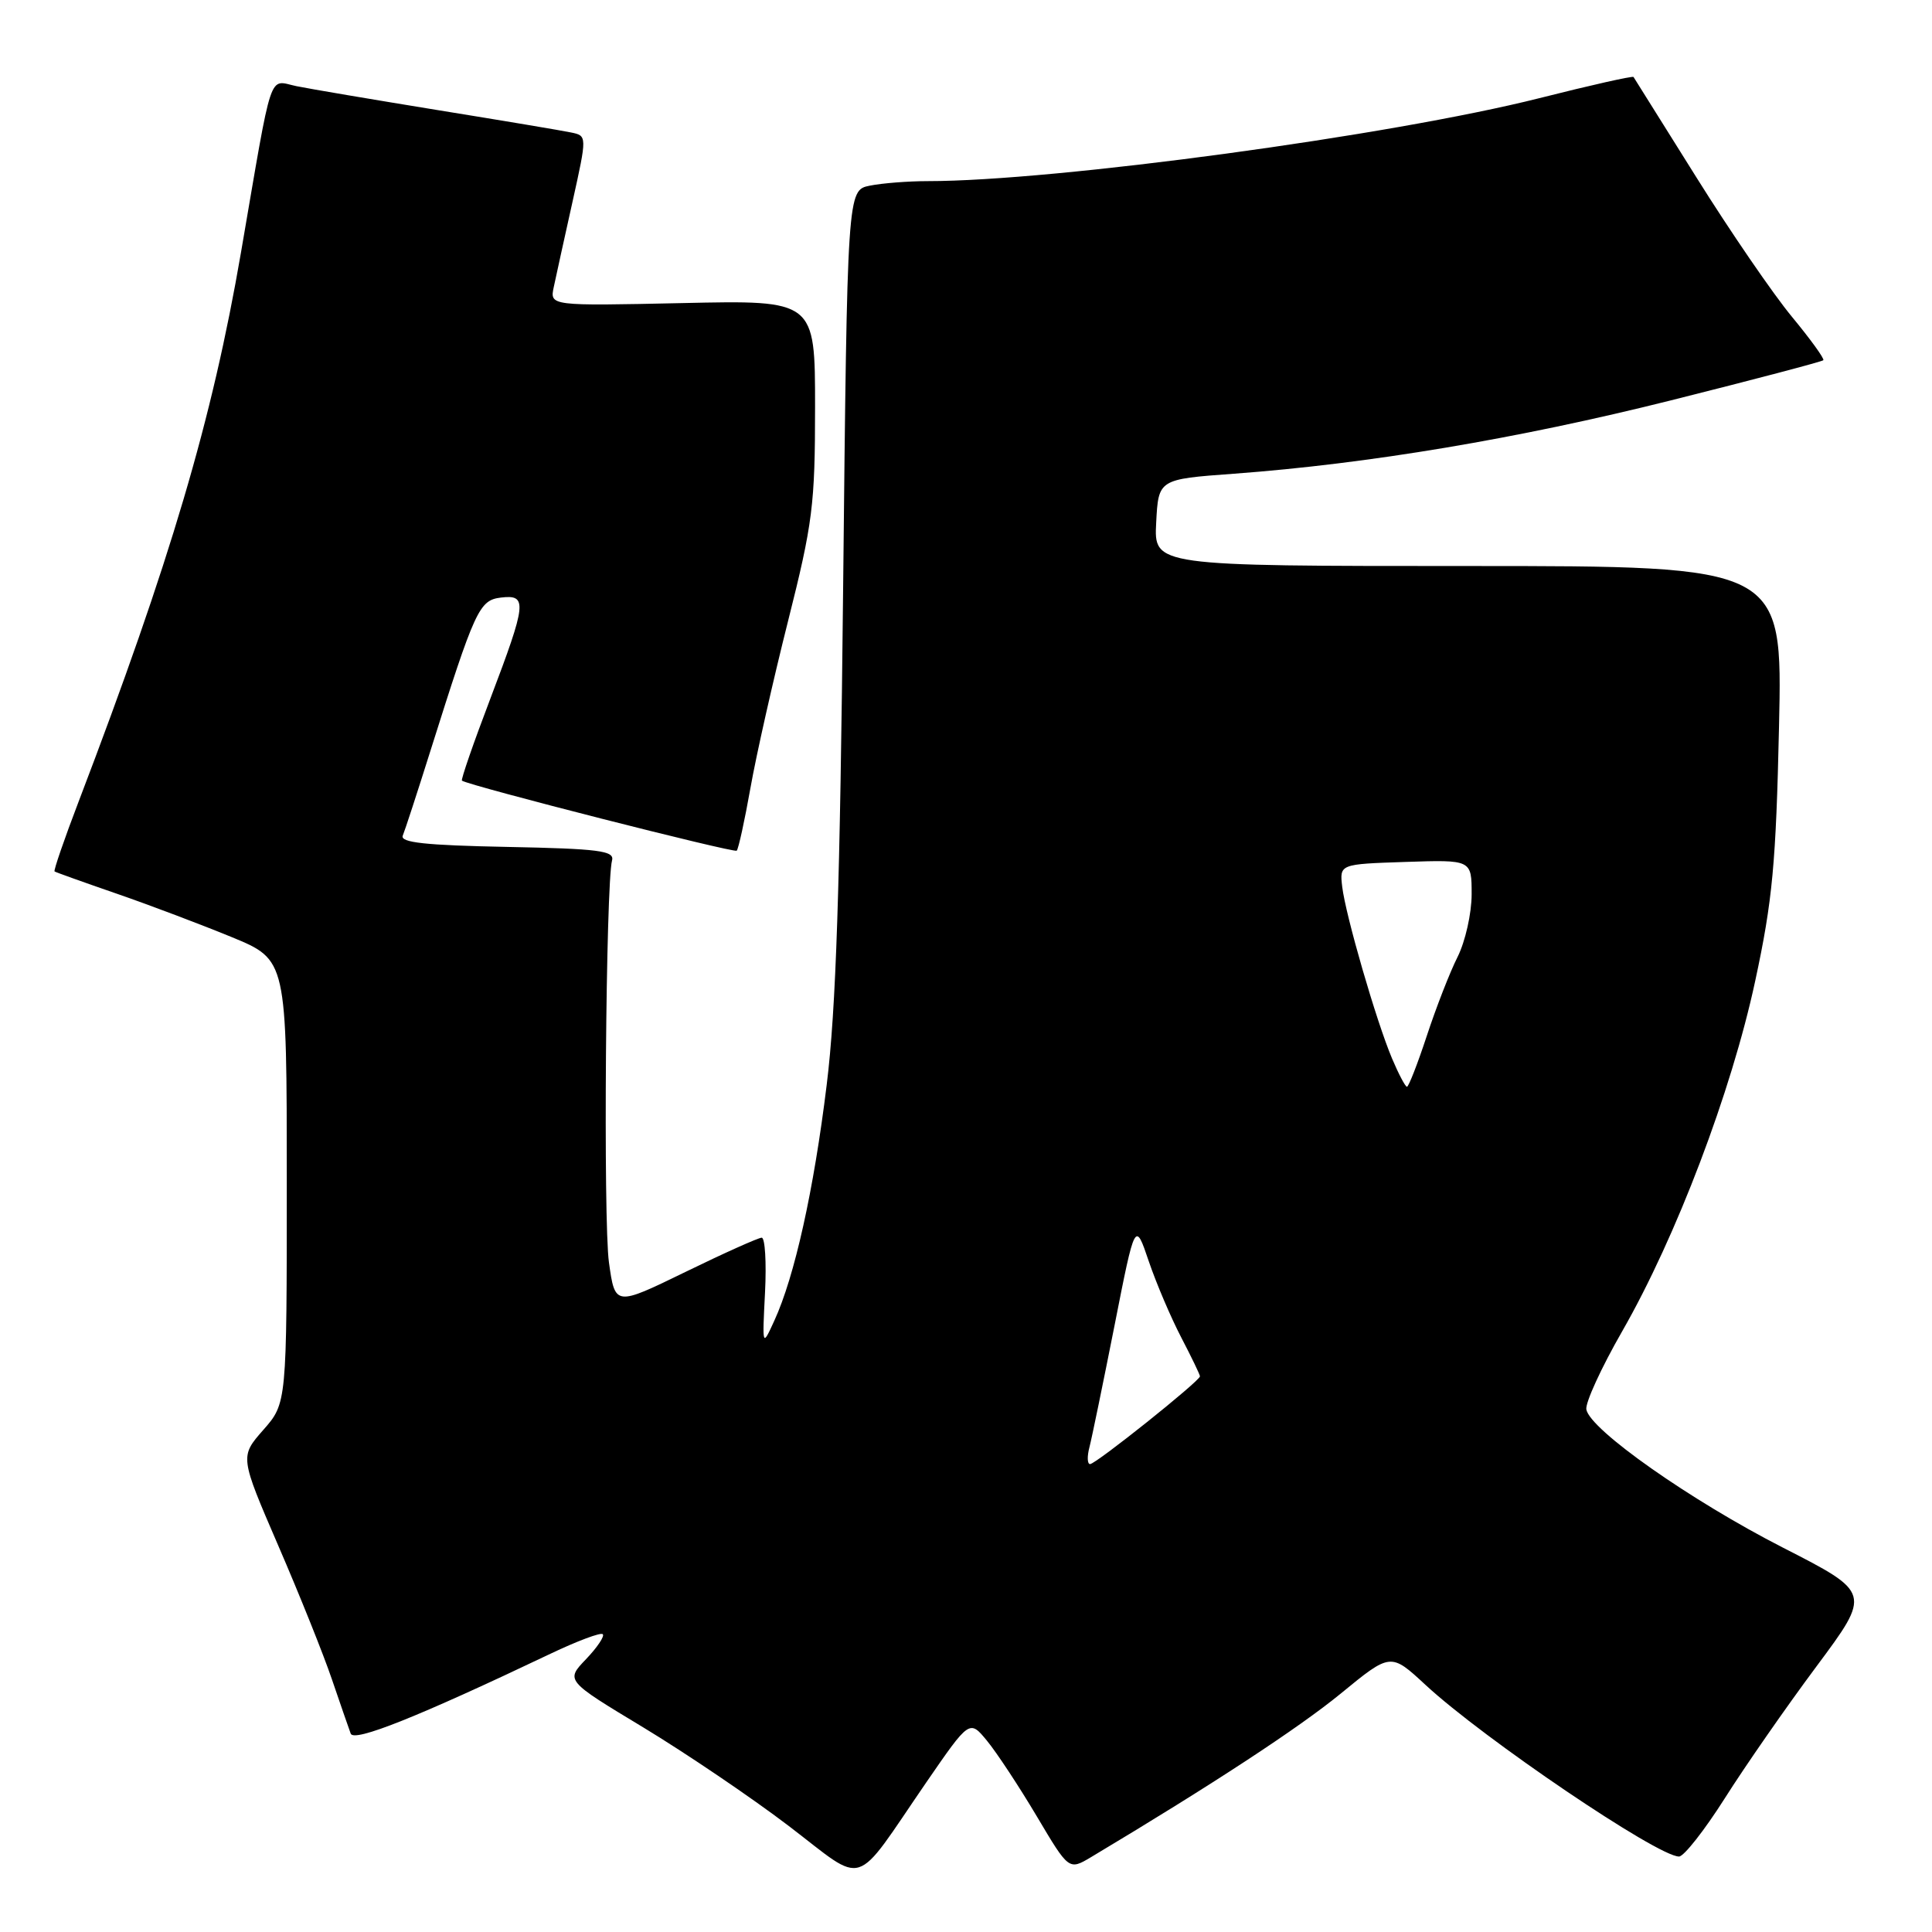 <?xml version="1.0" encoding="UTF-8" standalone="no"?>
<!DOCTYPE svg PUBLIC "-//W3C//DTD SVG 1.1//EN" "http://www.w3.org/Graphics/SVG/1.1/DTD/svg11.dtd" >
<svg xmlns="http://www.w3.org/2000/svg" xmlns:xlink="http://www.w3.org/1999/xlink" version="1.1" viewBox="0 0 256 256">
 <g >
 <path fill="currentColor"
d=" M 122.74 236.17 C 128.47 227.85 128.47 227.85 130.79 230.67 C 132.07 232.23 135.04 236.73 137.38 240.67 C 141.63 247.83 141.63 247.83 144.57 246.08 C 160.51 236.55 172.11 228.95 177.64 224.42 C 184.27 218.98 184.27 218.98 188.89 223.26 C 196.60 230.40 219.64 246.00 222.48 246.00 C 223.12 246.00 225.85 242.53 228.54 238.29 C 231.22 234.05 236.69 226.18 240.69 220.81 C 247.95 211.05 247.95 211.05 236.23 205.06 C 224.01 198.81 210.72 189.47 210.20 186.77 C 210.03 185.91 212.17 181.24 214.96 176.38 C 222.11 163.90 229.42 144.66 232.57 130.00 C 234.87 119.33 235.33 114.38 235.73 96.25 C 236.20 75.00 236.20 75.00 194.55 75.00 C 152.90 75.00 152.90 75.00 153.20 69.25 C 153.50 63.50 153.50 63.50 163.50 62.77 C 181.35 61.45 201.14 58.13 221.41 53.05 C 232.33 50.31 241.42 47.92 241.60 47.73 C 241.78 47.55 239.90 44.95 237.42 41.95 C 234.94 38.95 229.25 30.65 224.78 23.50 C 220.31 16.35 216.56 10.37 216.45 10.20 C 216.33 10.04 210.71 11.30 203.96 13.01 C 184.35 17.96 139.83 24.00 122.94 24.00 C 120.36 24.00 116.90 24.27 115.26 24.60 C 112.27 25.20 112.27 25.20 111.72 77.85 C 111.31 117.67 110.78 133.73 109.54 143.76 C 107.83 157.72 105.29 169.15 102.60 175.00 C 101.00 178.50 101.00 178.50 101.37 171.25 C 101.57 167.26 101.37 164.00 100.93 164.00 C 100.50 164.00 95.94 166.04 90.82 168.54 C 81.50 173.08 81.50 173.08 80.69 167.29 C 79.92 161.79 80.27 117.17 81.10 114.00 C 81.44 112.73 79.33 112.46 67.18 112.22 C 56.36 112.01 52.98 111.64 53.37 110.72 C 53.65 110.05 55.30 105.00 57.03 99.50 C 62.95 80.72 63.49 79.53 66.38 79.18 C 69.92 78.76 69.79 79.89 64.96 92.61 C 62.73 98.46 61.05 103.33 61.21 103.44 C 62.27 104.14 97.28 113.06 97.62 112.72 C 97.85 112.48 98.67 108.74 99.44 104.40 C 100.21 100.05 102.45 90.11 104.42 82.30 C 107.69 69.33 108.00 66.88 108.00 53.94 C 108.00 39.77 108.00 39.77 90.42 40.16 C 72.84 40.54 72.84 40.54 73.38 38.02 C 73.67 36.63 74.79 31.56 75.86 26.74 C 77.80 17.99 77.80 17.99 75.65 17.55 C 74.47 17.30 66.53 15.97 58.00 14.59 C 49.47 13.20 41.06 11.78 39.30 11.42 C 35.51 10.65 36.21 8.56 31.93 33.46 C 28.12 55.62 22.59 74.33 10.42 106.21 C 8.51 111.20 7.08 115.37 7.23 115.47 C 7.38 115.58 11.10 116.91 15.50 118.43 C 19.90 119.95 26.76 122.55 30.75 124.19 C 38.00 127.19 38.00 127.19 38.00 156.56 C 38.00 185.93 38.00 185.93 34.89 189.47 C 31.78 193.01 31.78 193.01 36.87 204.80 C 39.68 211.29 42.88 219.27 43.99 222.55 C 45.11 225.82 46.22 229.05 46.47 229.71 C 46.89 230.89 55.37 227.50 72.94 219.13 C 76.49 217.44 79.61 216.27 79.87 216.54 C 80.14 216.80 79.14 218.29 77.65 219.85 C 74.94 222.68 74.94 222.68 85.22 228.88 C 90.87 232.30 99.55 238.17 104.50 241.94 C 114.92 249.88 112.89 250.52 122.74 236.17 Z  M 144.36 191.75 C 144.68 190.51 146.17 183.26 147.68 175.64 C 150.41 161.78 150.41 161.78 152.22 167.13 C 153.22 170.07 155.16 174.61 156.52 177.22 C 157.88 179.83 159.00 182.15 159.00 182.37 C 159.00 182.98 145.21 194.00 144.44 194.00 C 144.07 194.00 144.03 192.99 144.36 191.75 Z  M 184.45 140.25 C 182.36 135.30 178.30 121.28 177.85 117.50 C 177.50 114.50 177.50 114.50 186.25 114.21 C 195.00 113.92 195.00 113.92 195.00 118.50 C 195.00 121.02 194.16 124.75 193.14 126.79 C 192.11 128.83 190.28 133.54 189.06 137.25 C 187.84 140.96 186.65 144.00 186.43 144.00 C 186.21 144.00 185.32 142.31 184.45 140.25 Z "/>
</g>
</svg>